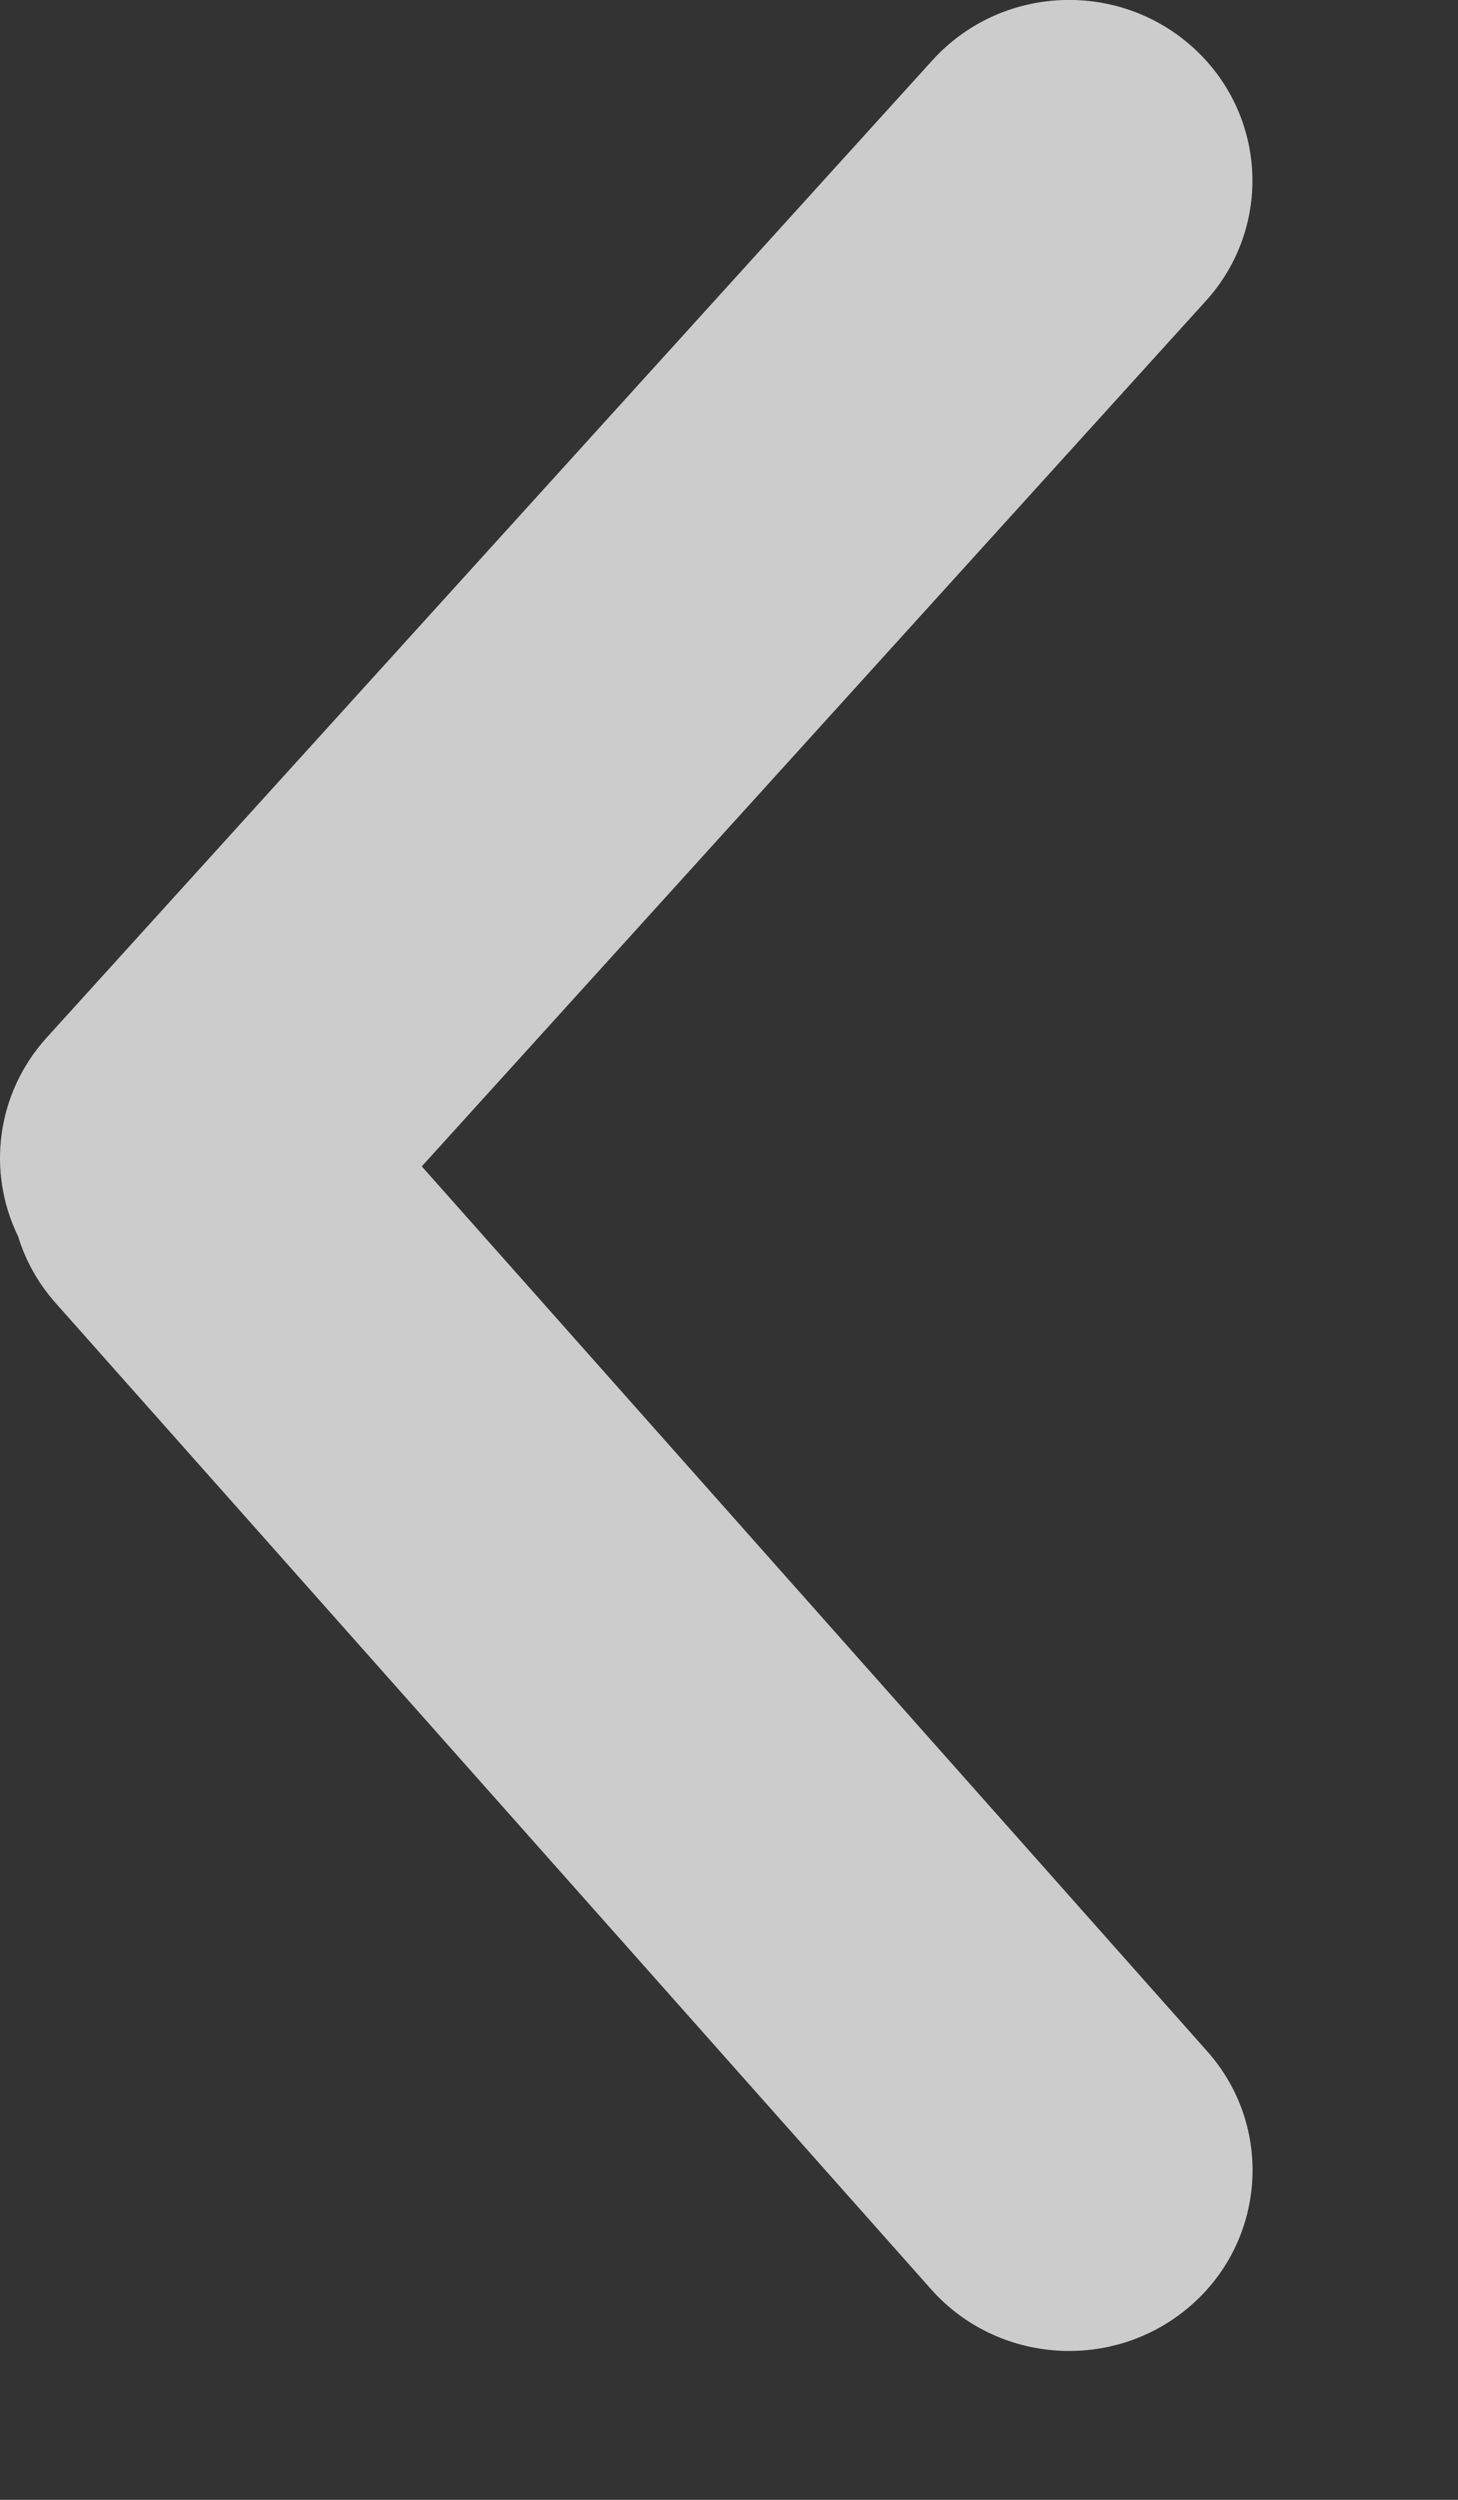 <svg width="7" height="12" viewBox="0 0 7 12" fill="none" xmlns="http://www.w3.org/2000/svg">
<rect x="0" y="0" width="7" height="12" fill="#333333" stroke="none"/>
<path fill-rule="evenodd" clip-rule="evenodd" d="M5.713 11.071C5.347 11.386 4.791 11.35 4.47 10.989L0.267 6.255C0.182 6.159 0.122 6.05 0.087 5.935C-0.063 5.629 -0.02 5.251 0.224 4.981L4.476 0.29C4.8 -0.068 5.356 -0.099 5.719 0.22C6.082 0.54 6.113 1.088 5.789 1.445L2.025 5.599L5.796 9.847C6.116 10.207 6.079 10.756 5.713 11.071Z" fill="white" fill-opacity="0.75"/>
</svg>
